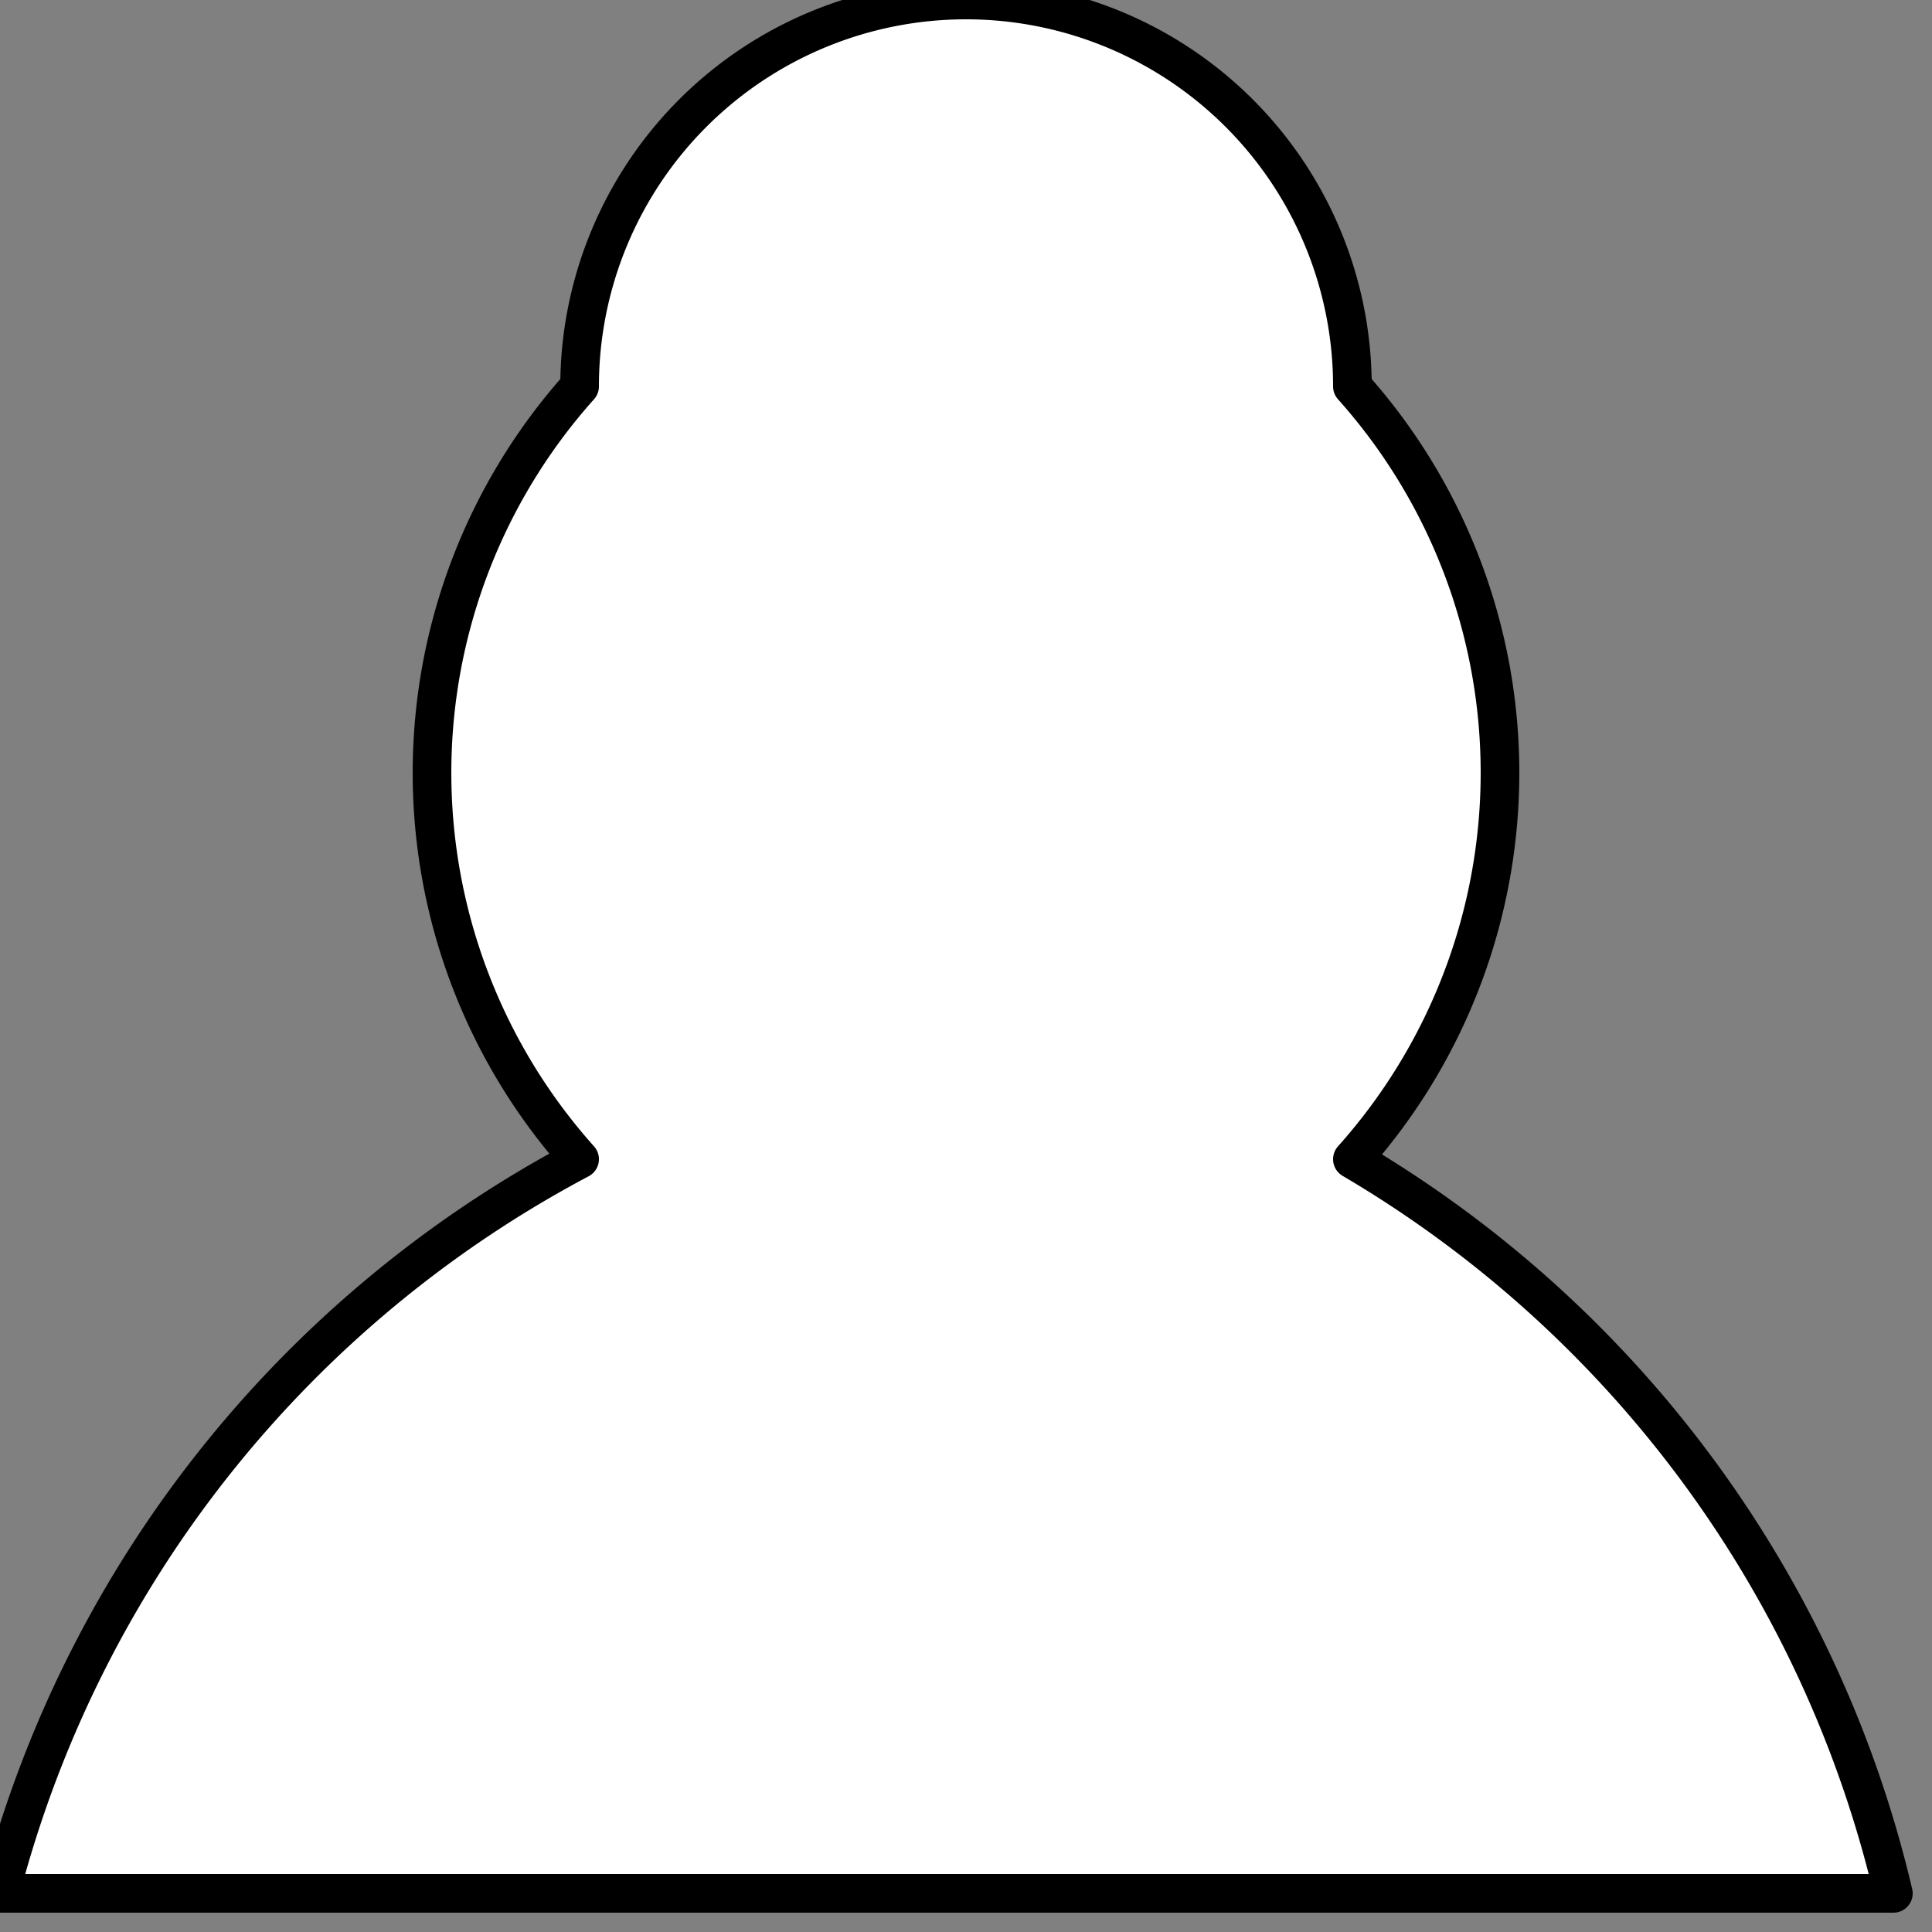 <svg xmlns="http://www.w3.org/2000/svg" version="1.1" width="50" height="50" viewBox="0 0 50 50">
  <rect x="0" y="0" width="50" height="50" fill="#808080" stroke="none"/>
  <g style="opacity:1; fill:#ffffff; fill-opacity:1; fill-rule:evenodd; stroke:#000000; stroke-width:1; stroke-linecap:round;stroke-linejoin:round;stroke-miterlimit:4; stroke-dasharray:none; stroke-opacity:1;">
    <path d="M 0 49
             A 30 30 0 0 1 15 30
             A 15 15 0 0 1 15 10
             A 8 8 0 0 1 35 10
             A 15 15 0 0 1 35 30
             A 30 30 0 0 1 49 49
             Z
" />
  </g>
</svg>